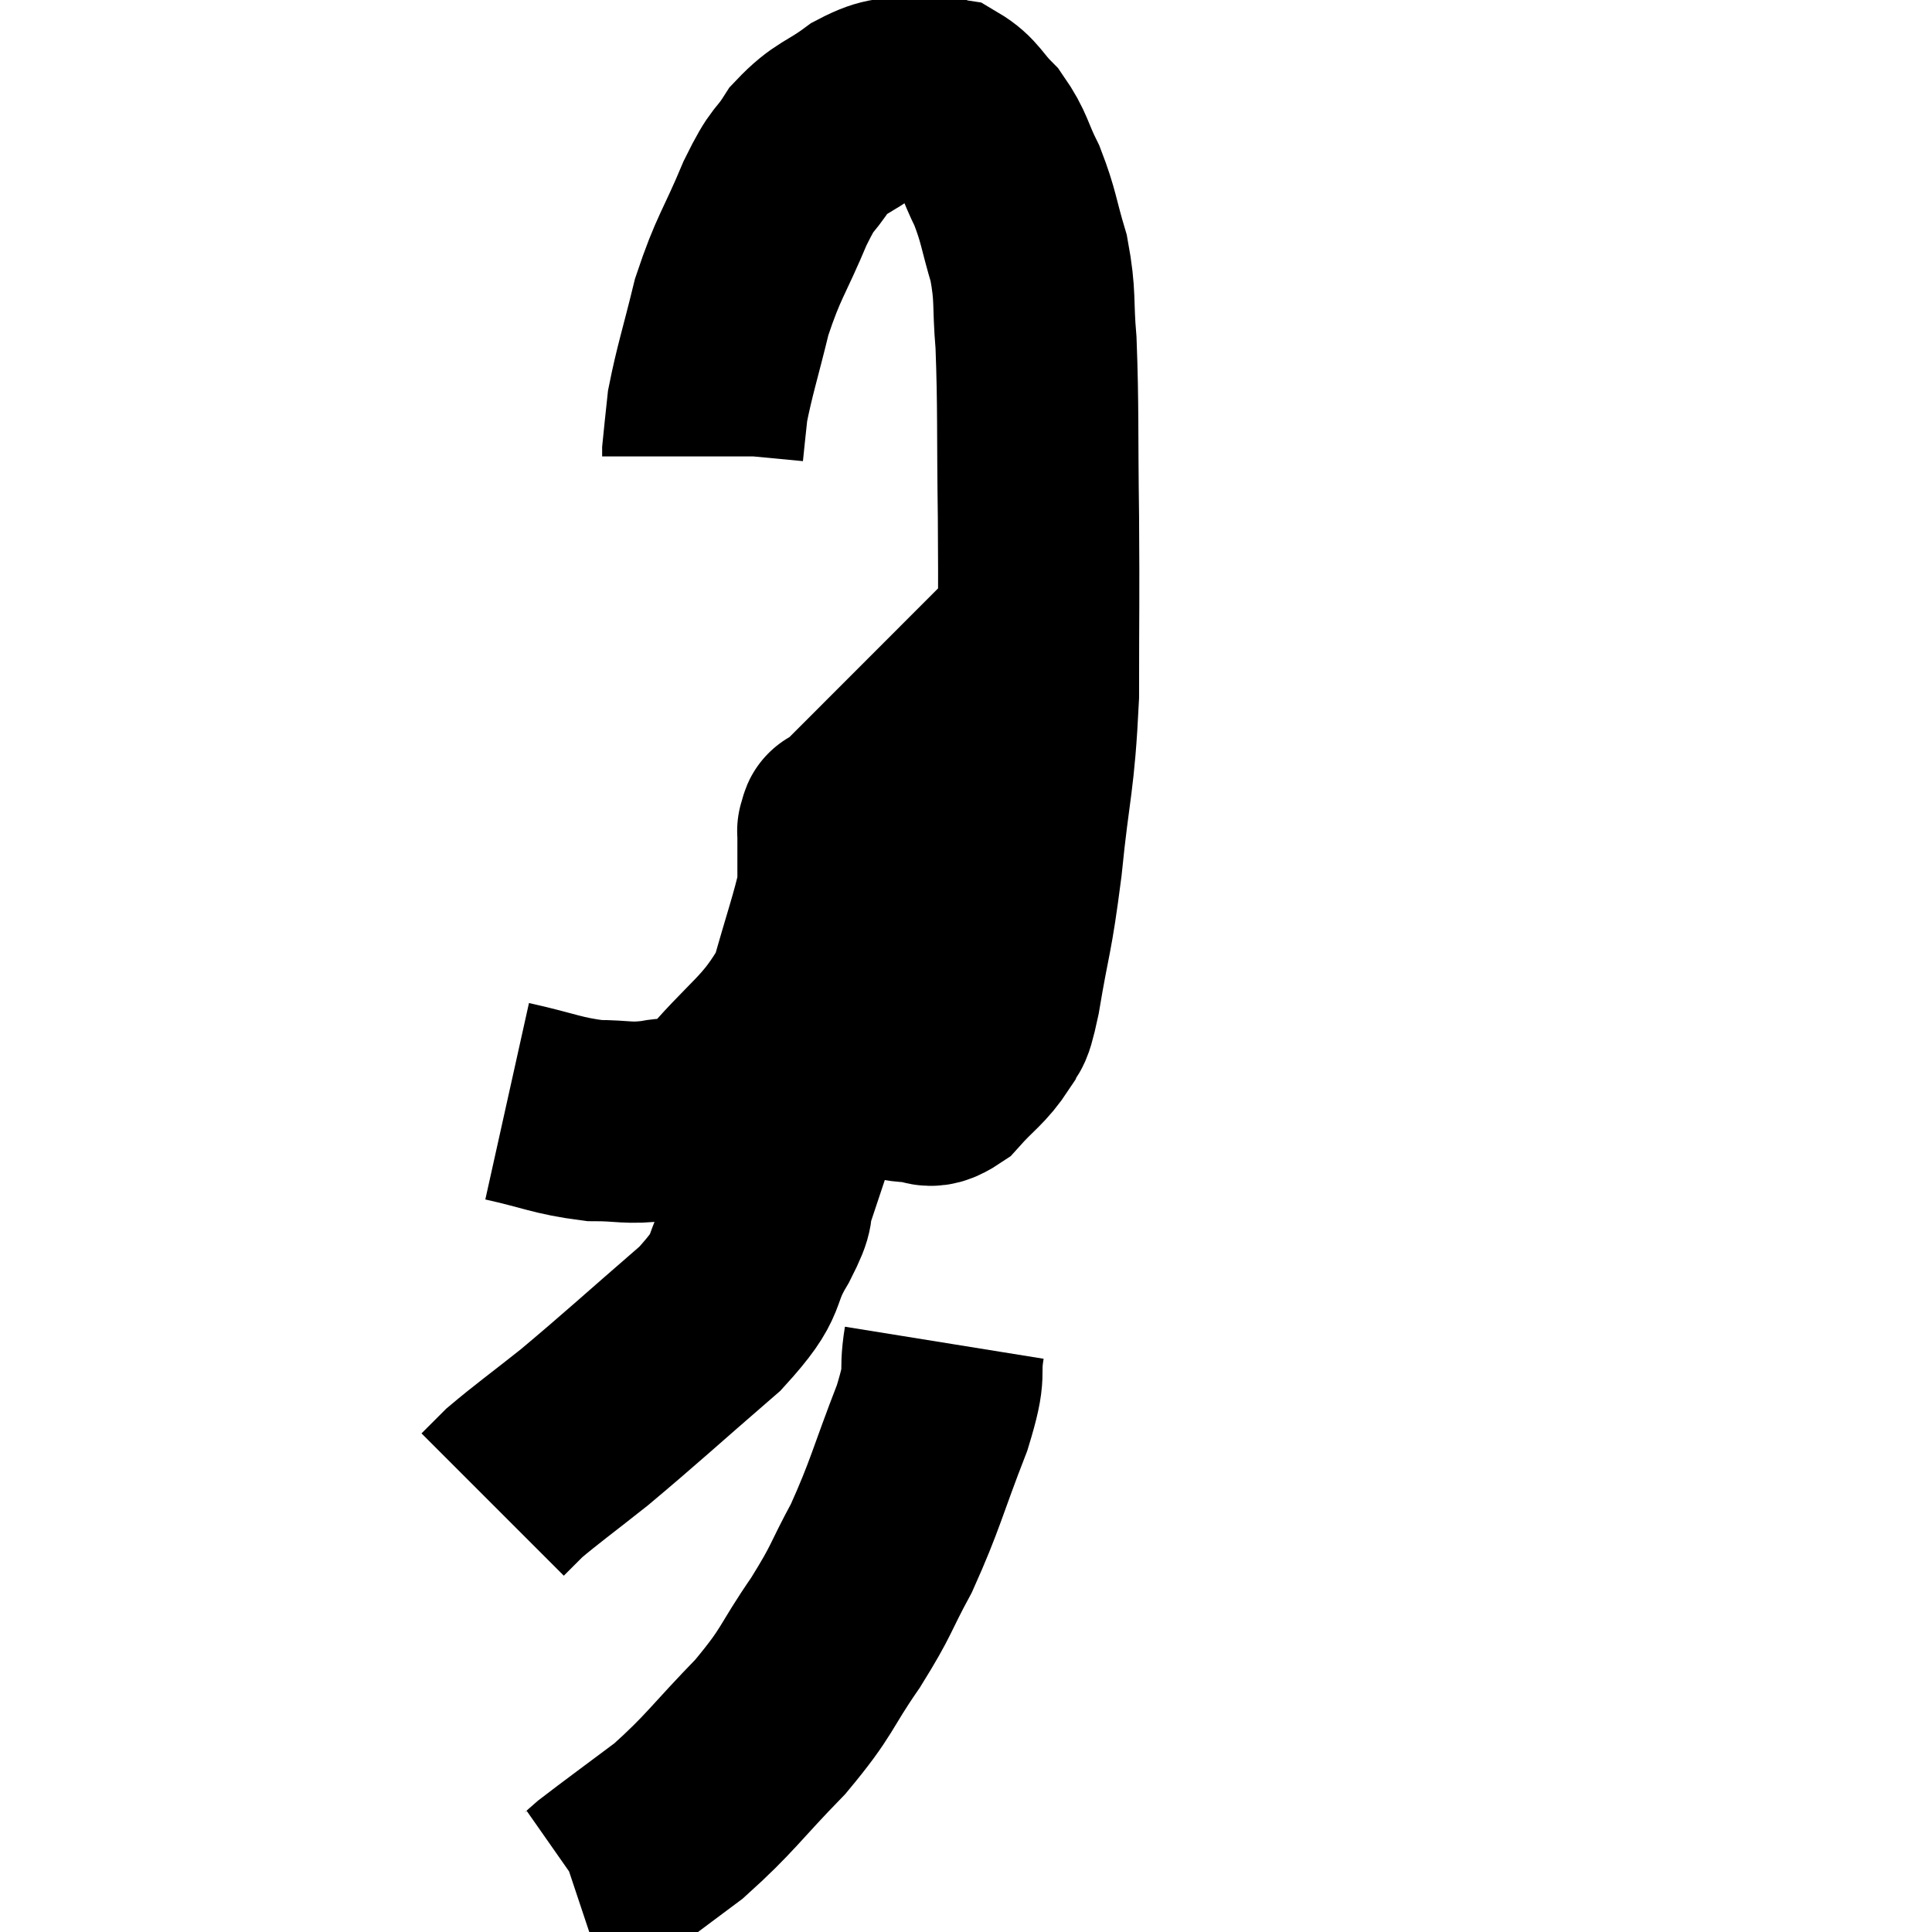 <svg width="48" height="48" viewBox="0 0 48 48" xmlns="http://www.w3.org/2000/svg"><path d="M 12.6 27.36 C 13.68 27.6, 13.83 27.72, 14.76 27.84 C 15.54 27.84, 15.57 27.93, 16.32 27.84 C 17.04 27.66, 16.815 28.275, 17.76 27.48 C 18.93 26.07, 19.335 26.01, 20.1 24.66 C 20.46 23.37, 20.64 22.89, 20.82 22.08 C 20.82 21.75, 20.82 21.735, 20.82 21.42 C 20.82 21.12, 20.82 21.015, 20.82 20.82 C 20.82 20.73, 20.82 20.685, 20.82 20.64 C 20.82 20.64, 20.805 20.655, 20.82 20.64 C 20.85 20.61, 20.865 20.325, 20.88 20.58 C 20.88 21.12, 20.91 20.925, 20.88 21.66 C 20.82 22.59, 20.79 22.65, 20.76 23.52 C 20.76 24.33, 20.685 24.495, 20.76 25.14 C 20.91 25.62, 20.76 25.695, 21.06 26.1 C 21.51 26.43, 21.555 26.565, 21.96 26.76 C 22.32 26.82, 22.305 26.865, 22.68 26.88 C 23.07 26.85, 23.01 27.12, 23.46 26.82 C 23.97 26.25, 24.135 26.205, 24.48 25.68 C 24.66 25.2, 24.615 25.77, 24.84 24.72 C 25.11 23.1, 25.14 23.34, 25.38 21.48 C 25.59 19.38, 25.695 19.44, 25.8 17.28 C 25.8 15.06, 25.815 15.03, 25.8 12.84 C 25.77 10.68, 25.8 10.125, 25.74 8.52 C 25.65 7.47, 25.74 7.395, 25.56 6.42 C 25.29 5.52, 25.32 5.4, 25.02 4.62 C 24.69 3.96, 24.735 3.84, 24.36 3.3 C 23.94 2.88, 23.925 2.7, 23.52 2.46 C 23.13 2.4, 23.25 2.28, 22.74 2.34 C 22.11 2.52, 22.14 2.355, 21.48 2.7 C 20.79 3.21, 20.655 3.135, 20.1 3.72 C 19.68 4.38, 19.74 4.065, 19.26 5.04 C 18.72 6.33, 18.6 6.36, 18.18 7.62 C 17.88 8.85, 17.76 9.18, 17.58 10.08 C 17.52 10.65, 17.49 10.905, 17.46 11.22 C 17.46 11.28, 17.46 11.31, 17.46 11.34 L 17.46 11.34" fill="none" stroke="black" stroke-width="5"></path><path d="M 20.04 25.8 C 20.04 26.25, 20.1 26.16, 20.04 26.7 C 19.92 27.33, 19.995 27.24, 19.8 27.96 C 19.53 28.77, 19.485 28.905, 19.26 29.58 C 19.08 30.12, 19.305 29.865, 18.9 30.66 C 18.27 31.71, 18.735 31.56, 17.64 32.76 C 16.08 34.11, 15.735 34.44, 14.52 35.46 C 13.65 36.15, 13.35 36.36, 12.78 36.84 C 12.51 37.11, 12.375 37.245, 12.24 37.38 L 12.24 37.38" fill="none" stroke="black" stroke-width="5"></path><path d="M 23.46 33.36 C 23.31 34.29, 23.55 33.945, 23.16 35.22 C 22.53 36.84, 22.5 37.125, 21.9 38.46 C 21.33 39.51, 21.45 39.45, 20.76 40.56 C 19.95 41.73, 20.115 41.73, 19.14 42.9 C 18 44.07, 17.91 44.295, 16.86 45.24 C 15.9 45.96, 15.525 46.23, 14.94 46.68 C 14.73 46.86, 14.67 46.935, 14.52 47.04 L 14.34 47.1" fill="none" stroke="black" stroke-width="5"></path></svg>